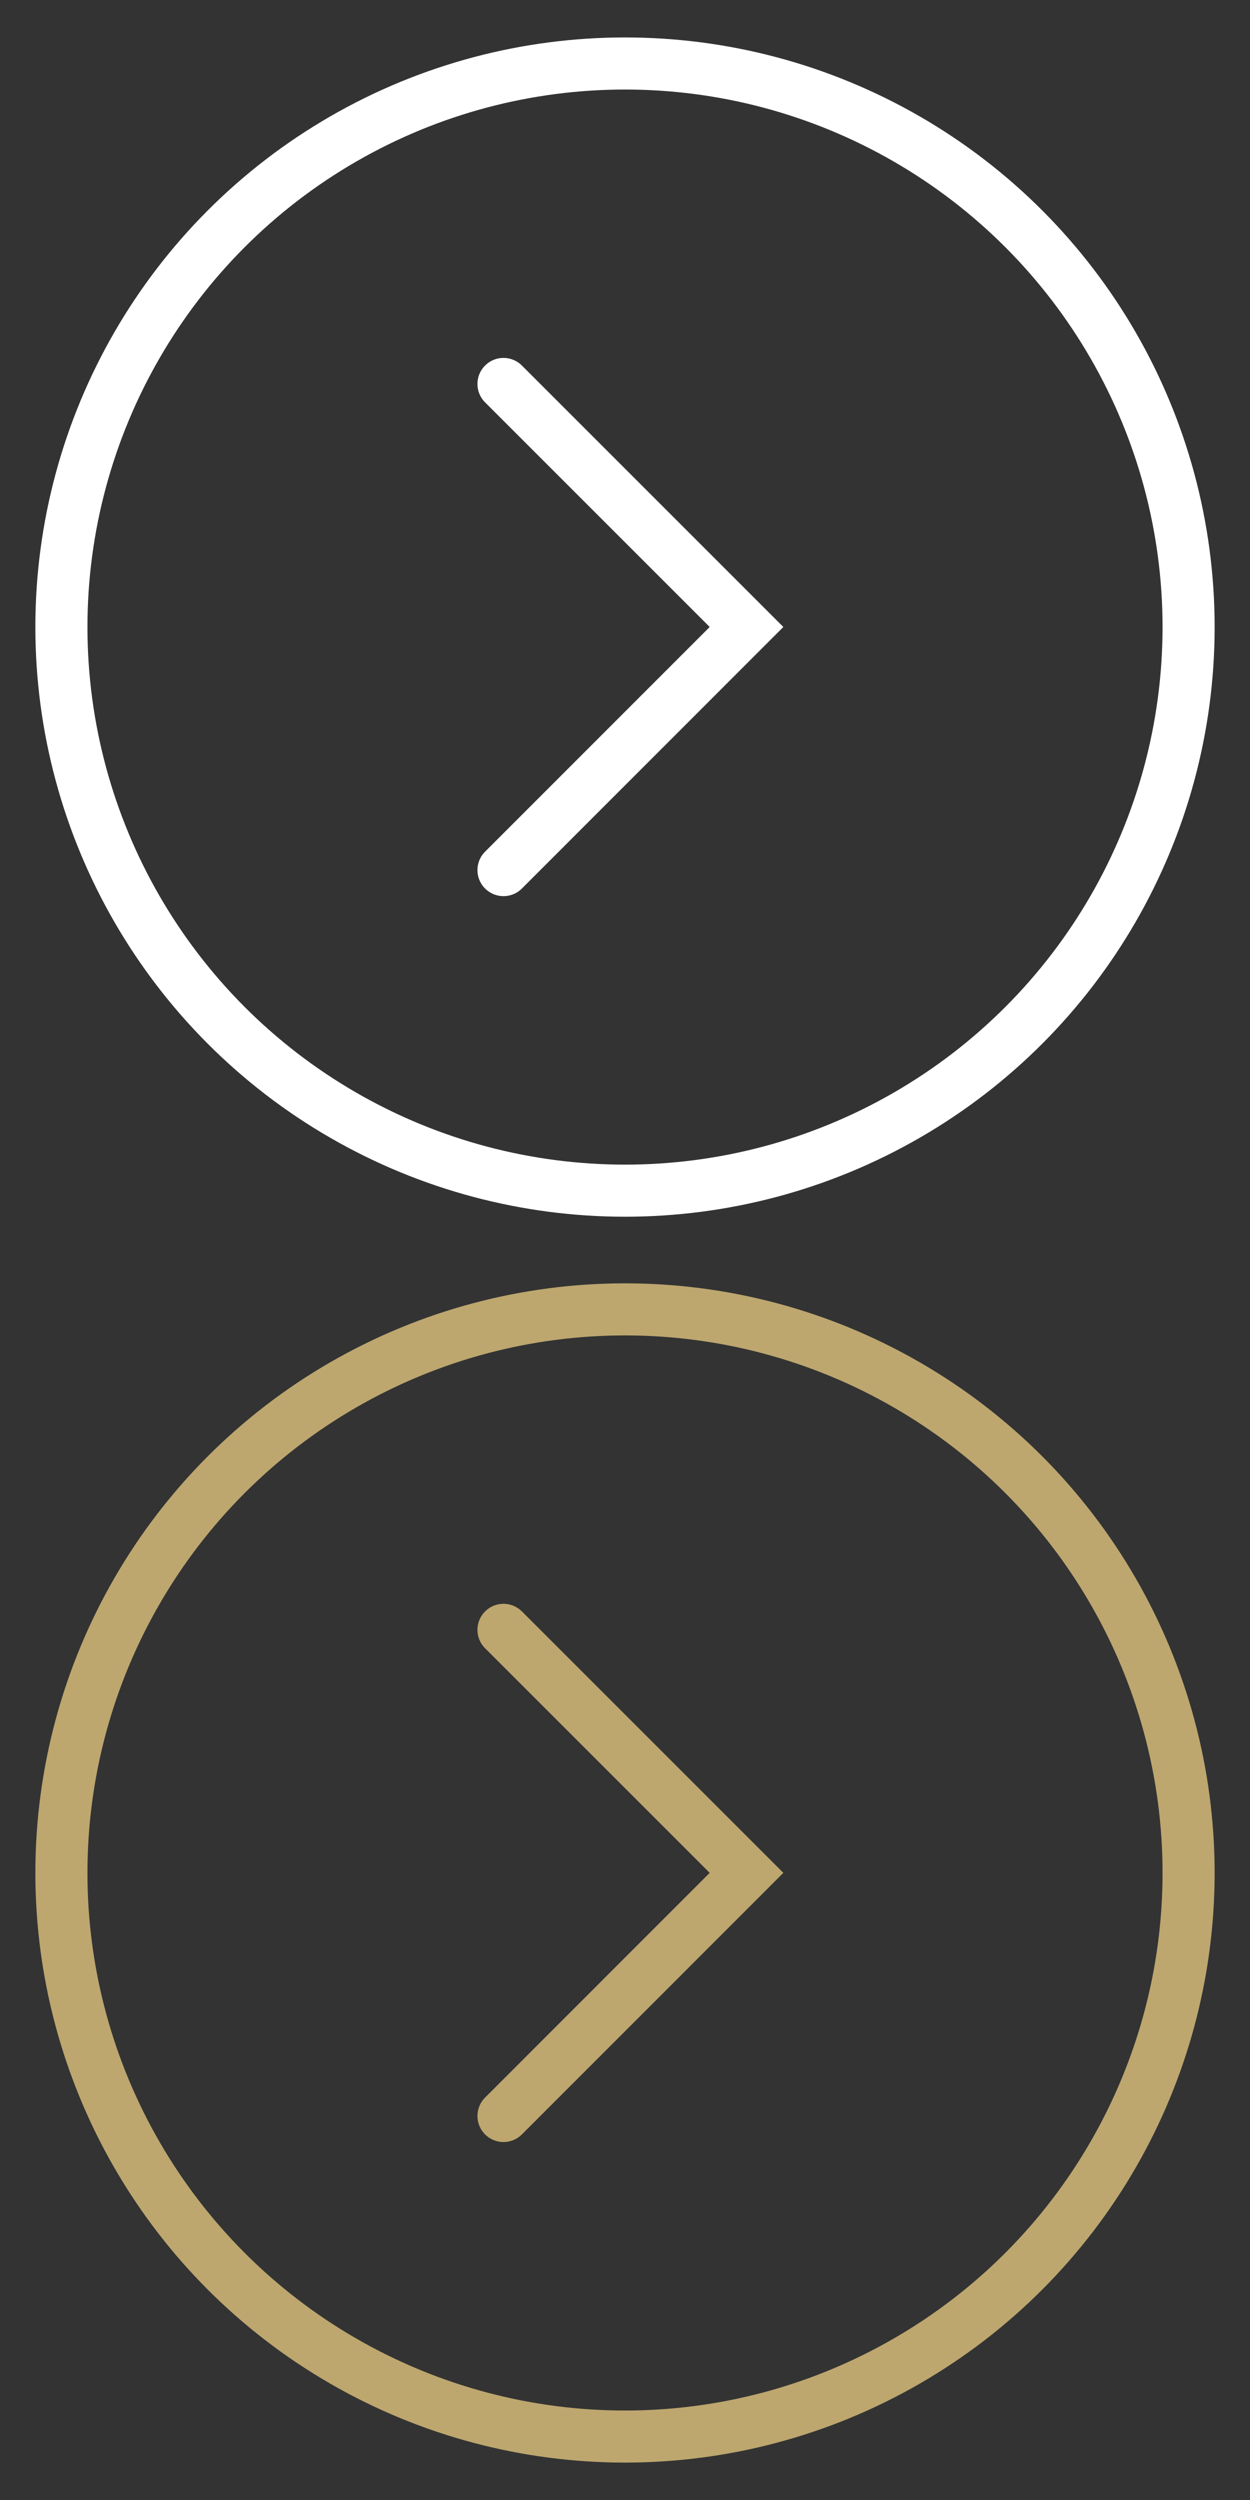 <?xml version="1.0" encoding="utf-8"?>
<!-- Generator: Adobe Illustrator 16.0.3, SVG Export Plug-In . SVG Version: 6.00 Build 0)  -->
<!DOCTYPE svg PUBLIC "-//W3C//DTD SVG 1.1//EN" "http://www.w3.org/Graphics/SVG/1.1/DTD/svg11.dtd">
<svg version="1.1" id="Layer_2" xmlns="http://www.w3.org/2000/svg" xmlns:xlink="http://www.w3.org/1999/xlink" x="0px" y="0px"
  width="24px" height="48px" viewBox="0 0 24 48" enable-background="new 0 0 24 48" xml:space="preserve">
<rect x="0" y="0" width="24" height="48" fill="#333333" stroke="none"/>
<g>
 <circle fill="none" stroke="#BDA76F" stroke-linecap="round" stroke-miterlimit="10" cx="12" cy="35.961" r="10.821"/>
 <polyline fill="none" stroke="#BDA76F" stroke-linecap="round" stroke-miterlimit="10" points="9.667,40.627 14.333,35.959 
  9.667,31.293  "/>
</g>
<g>
 <circle fill="none" stroke="#FFFFFF" stroke-linecap="round" stroke-miterlimit="10" cx="12" cy="12.04" r="10.821"/>
 <polyline fill="none" stroke="#FFFFFF" stroke-linecap="round" stroke-miterlimit="10" points="9.667,16.706 14.333,12.038 
  9.667,7.372  "/>
</g>
</svg>
